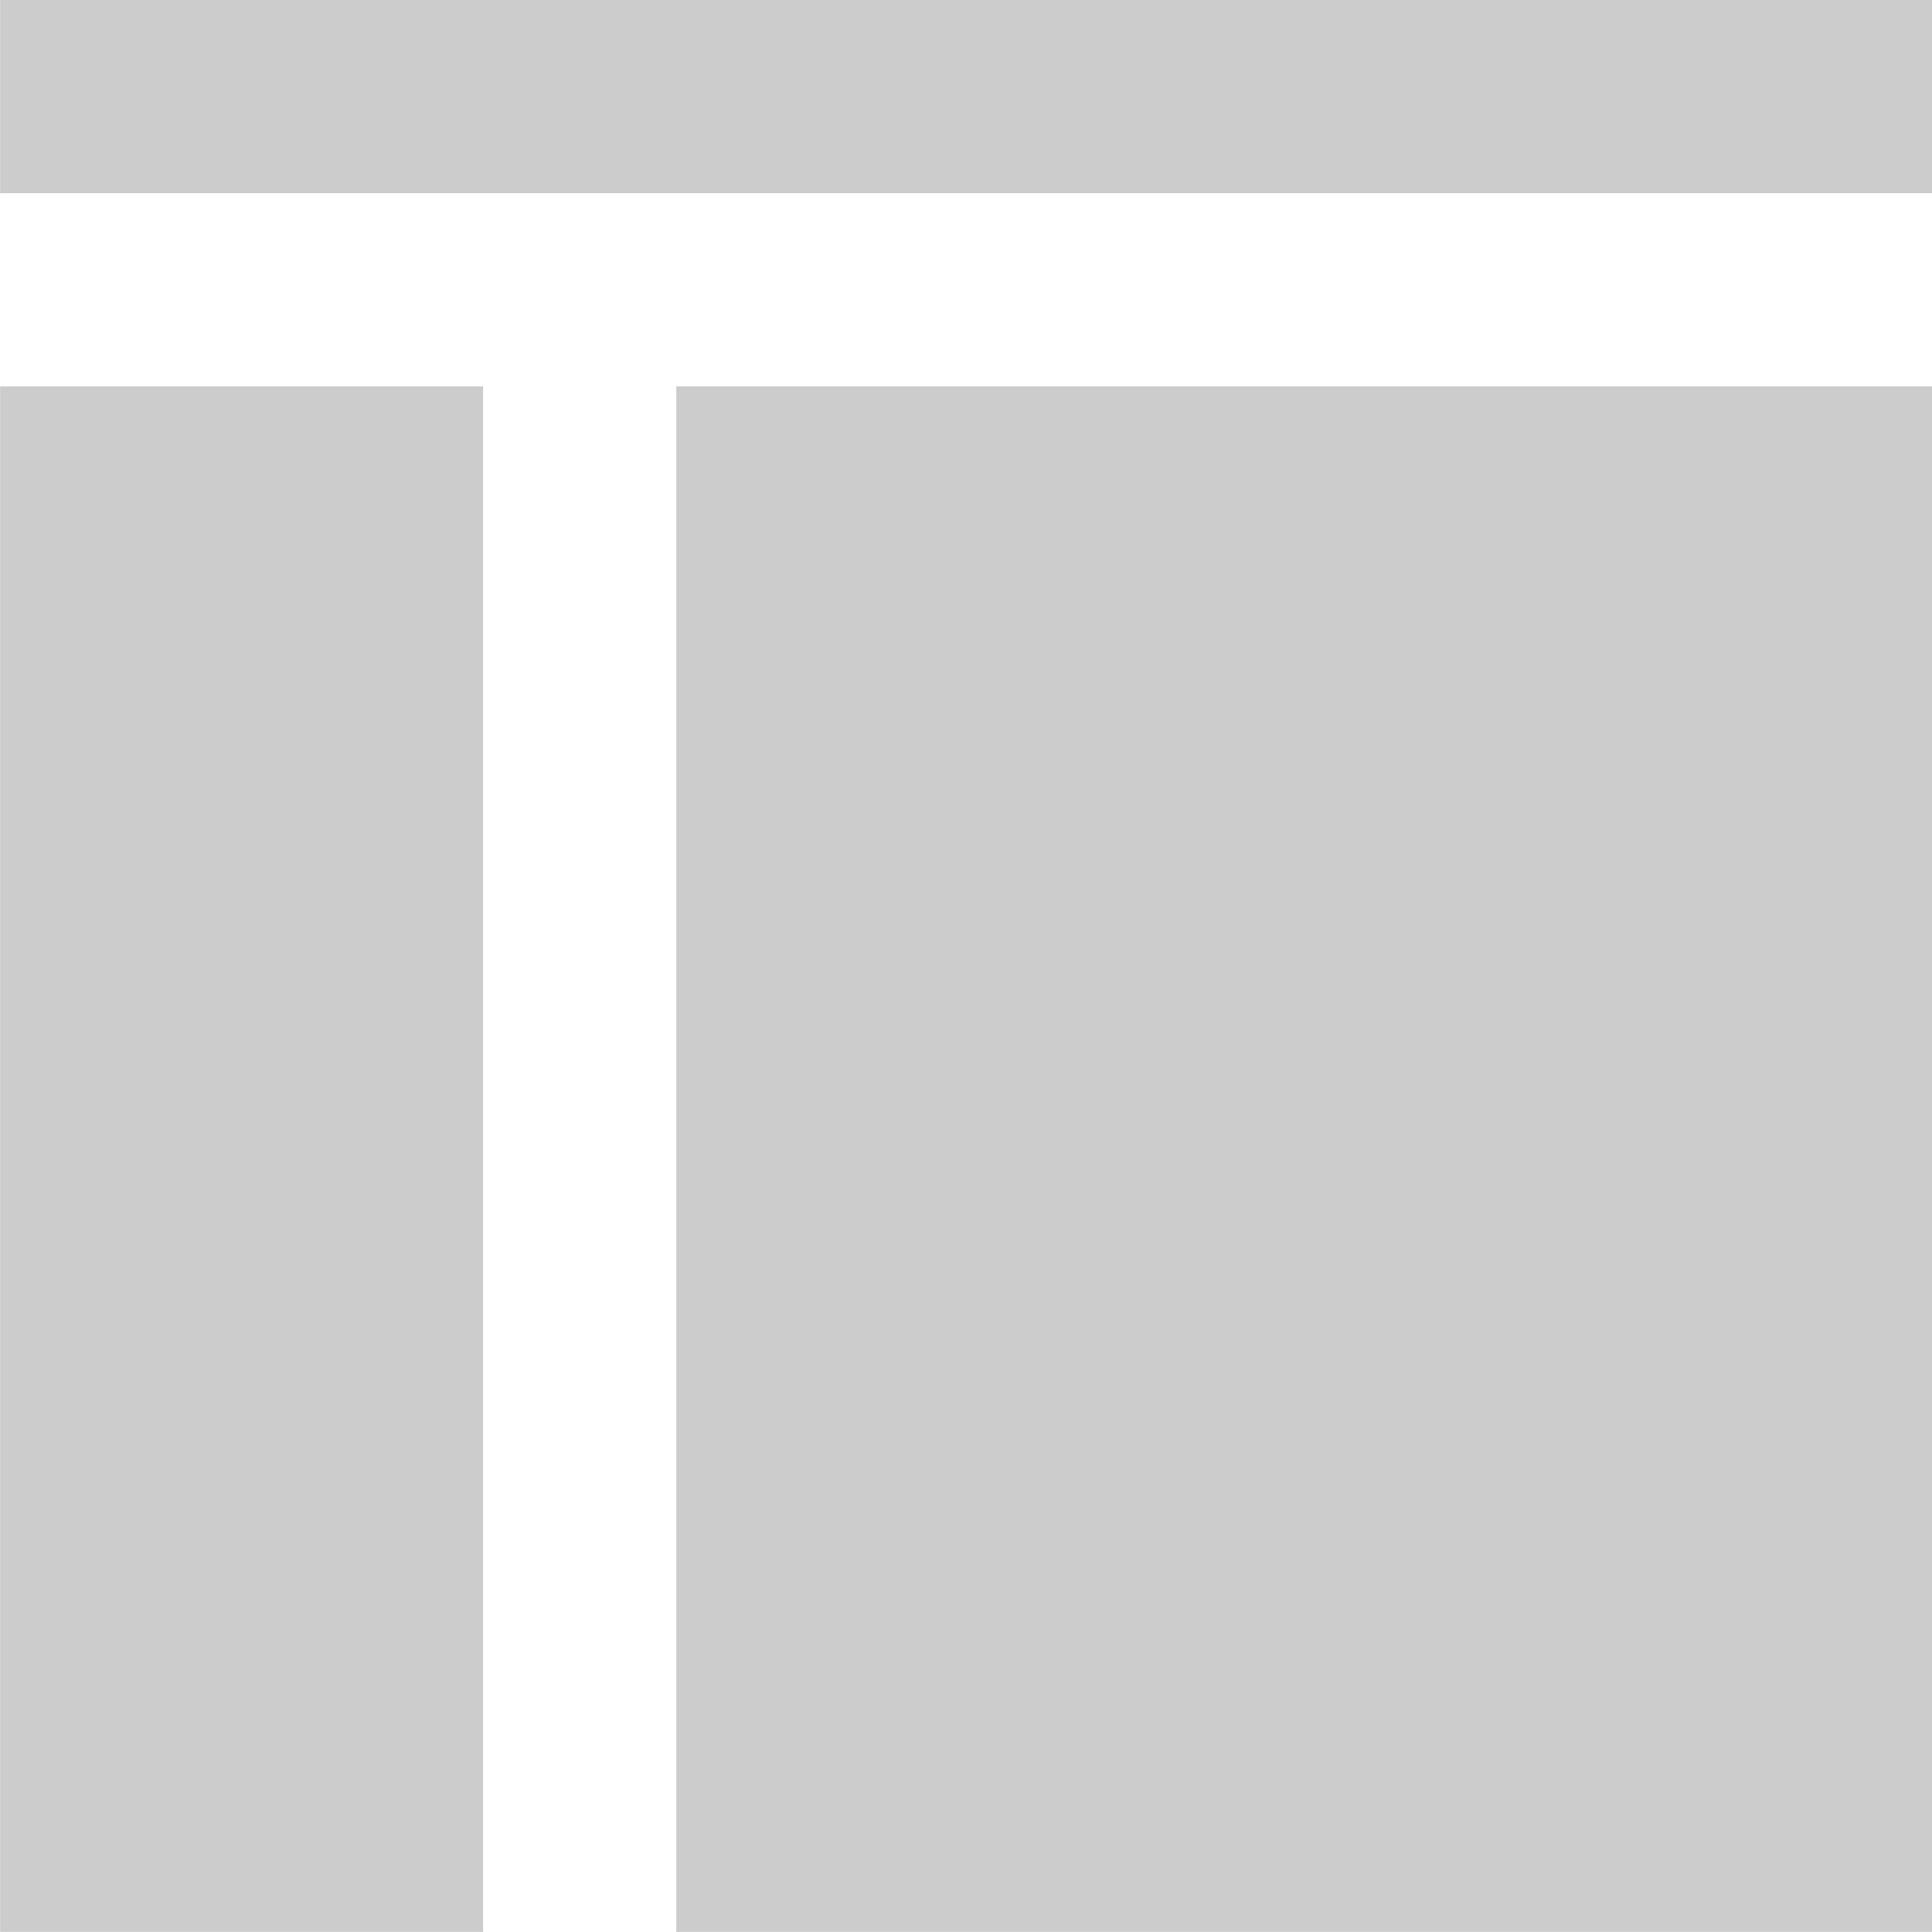 <svg xmlns="http://www.w3.org/2000/svg" width="20" height="19.999" viewBox="0 0 20 19.999"><defs><style>.a{fill:#ccc;}</style></defs><path class="a" d="M-9943,20V4h13V20Zm-7,0V4h5V20Zm0-18V0h20V2Z" transform="translate(9950.001)"/></svg>
